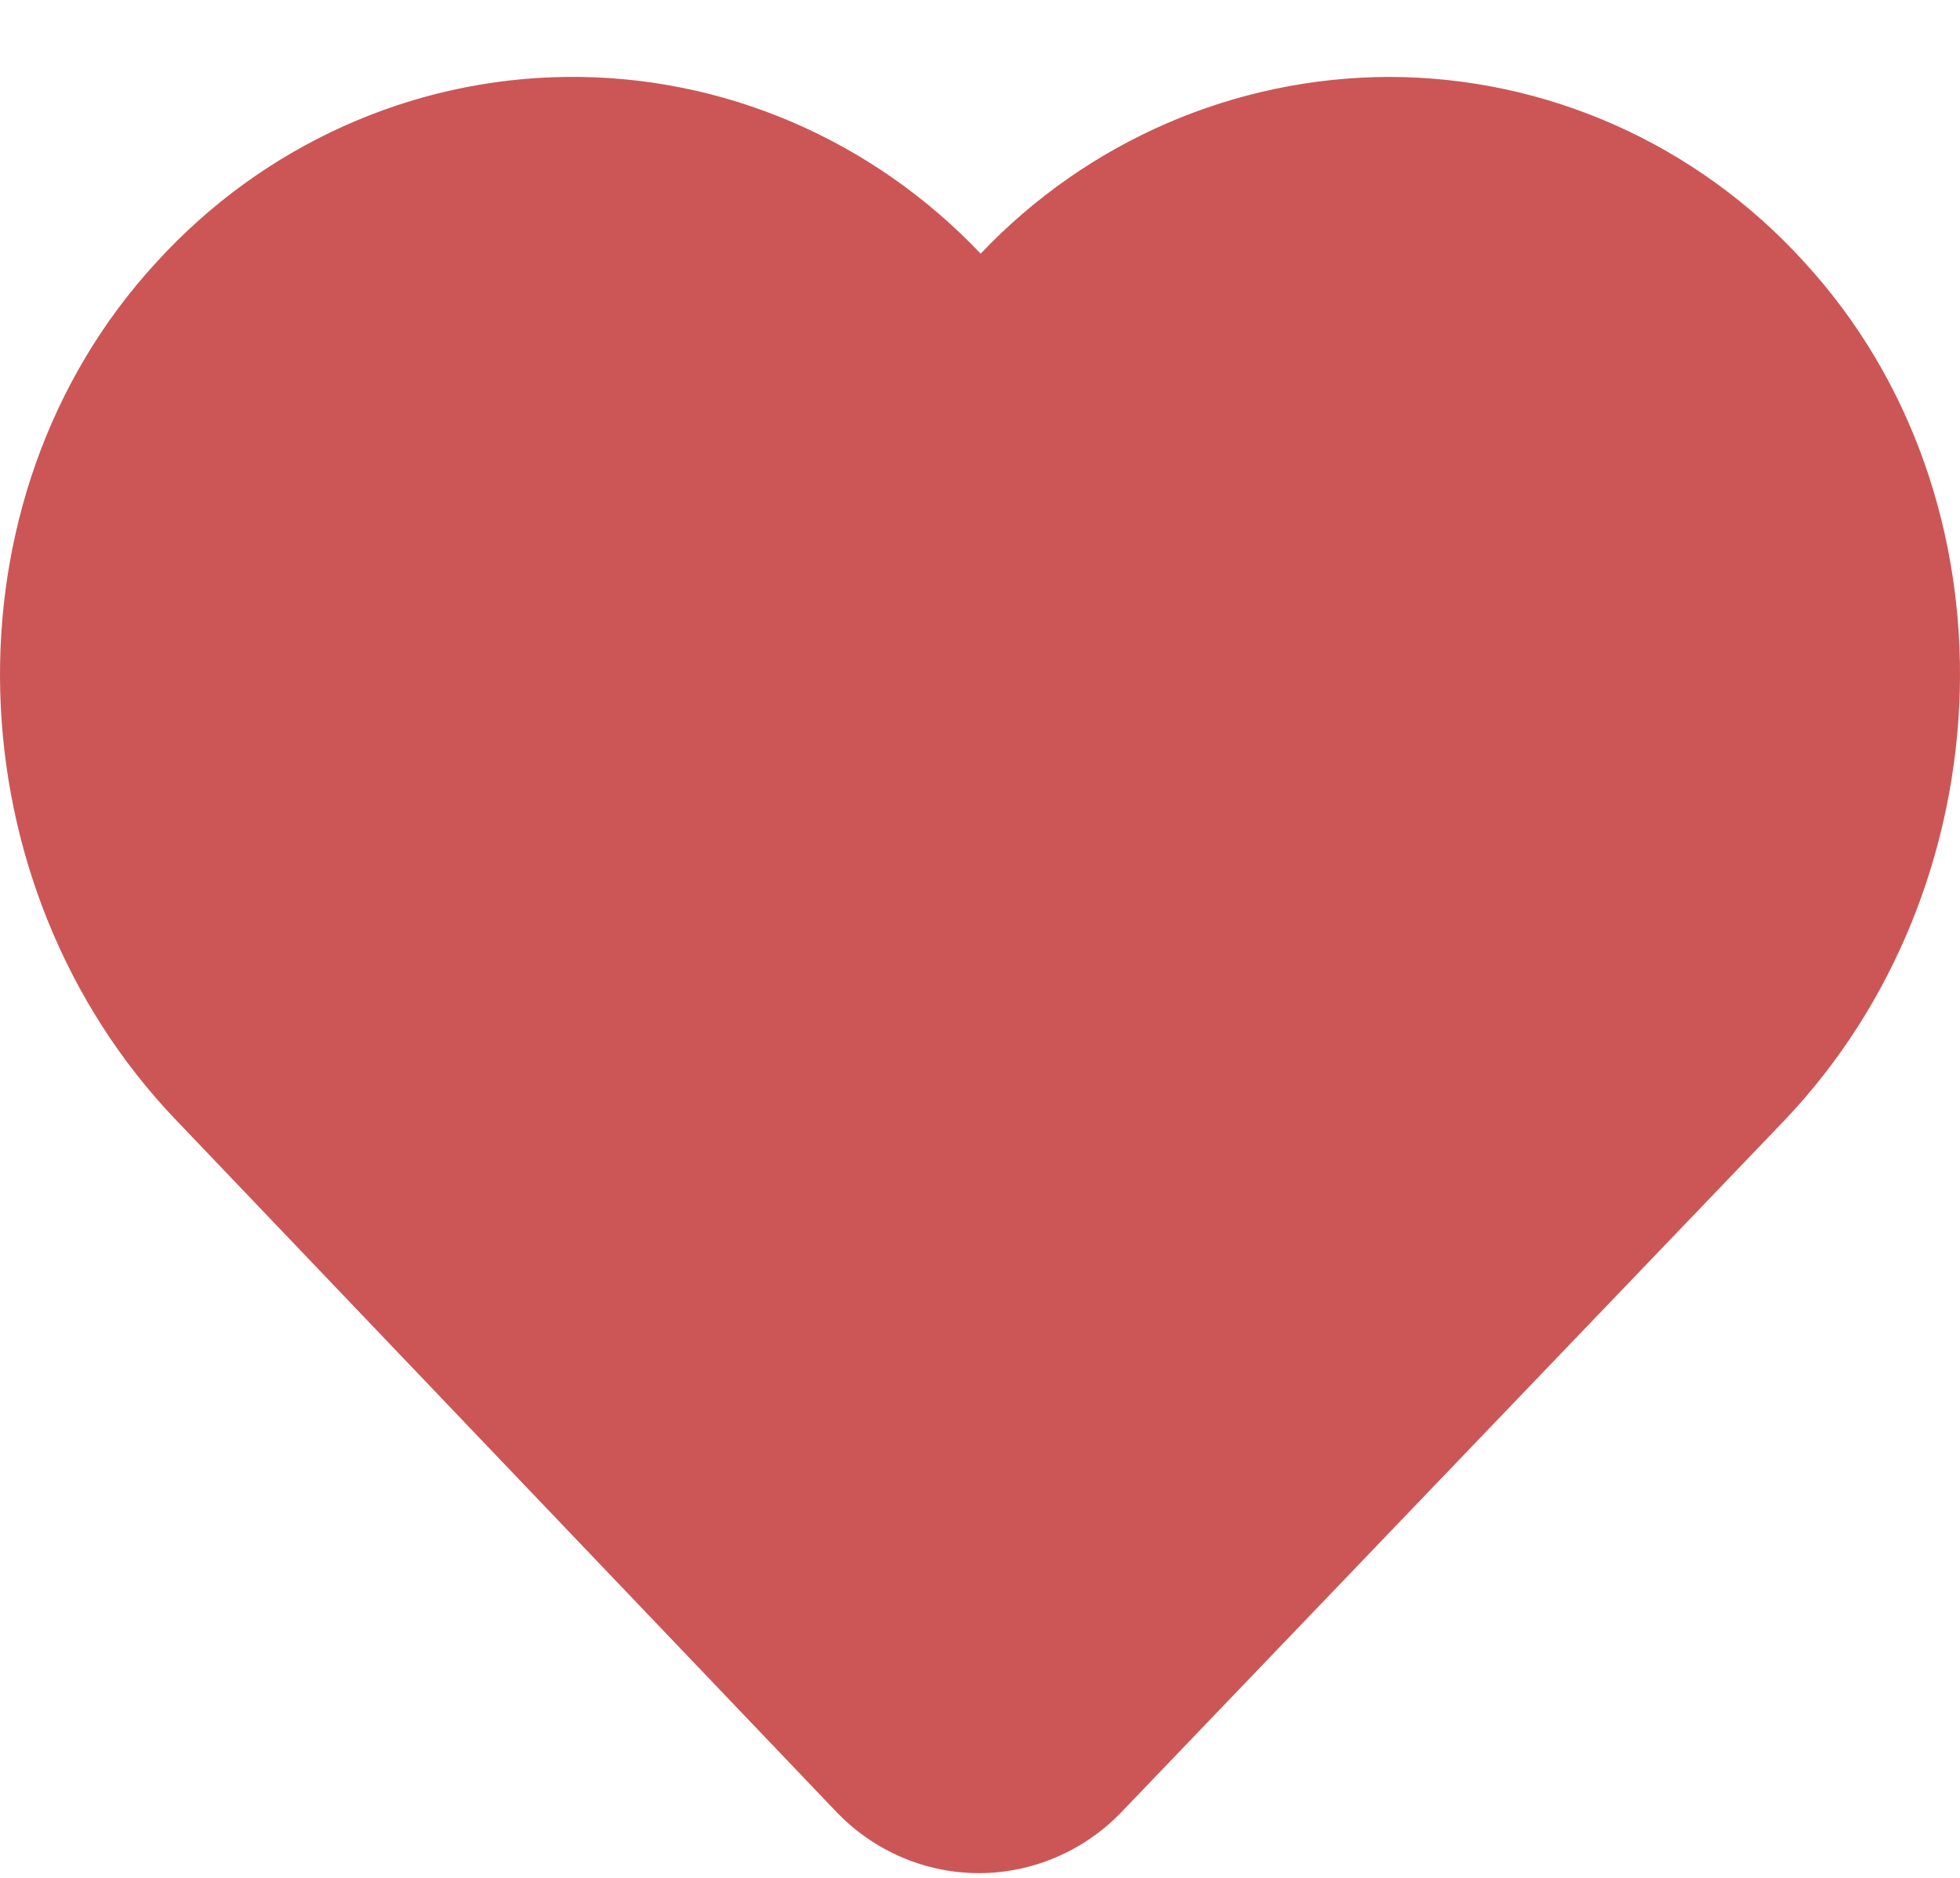 <svg width="24" height="23" viewBox="0 0 24 23" fill="none" xmlns="http://www.w3.org/2000/svg">
<path d="M10.213 22.162C10.675 22.66 11.315 22.942 11.988 22.942C12.655 22.942 13.301 22.66 13.763 22.162L21.846 13.727C24.577 10.863 24.769 6.118 22.09 3.207C20.777 1.762 18.936 0.942 17.003 0.942C15.116 0.949 13.315 1.729 12.008 3.107C10.682 1.709 8.854 0.922 6.941 0.942C5.034 0.962 3.22 1.782 1.92 3.207C-0.766 6.118 -0.587 10.863 2.164 13.727L10.213 22.162Z" fill="#CC5656"/>
</svg>
